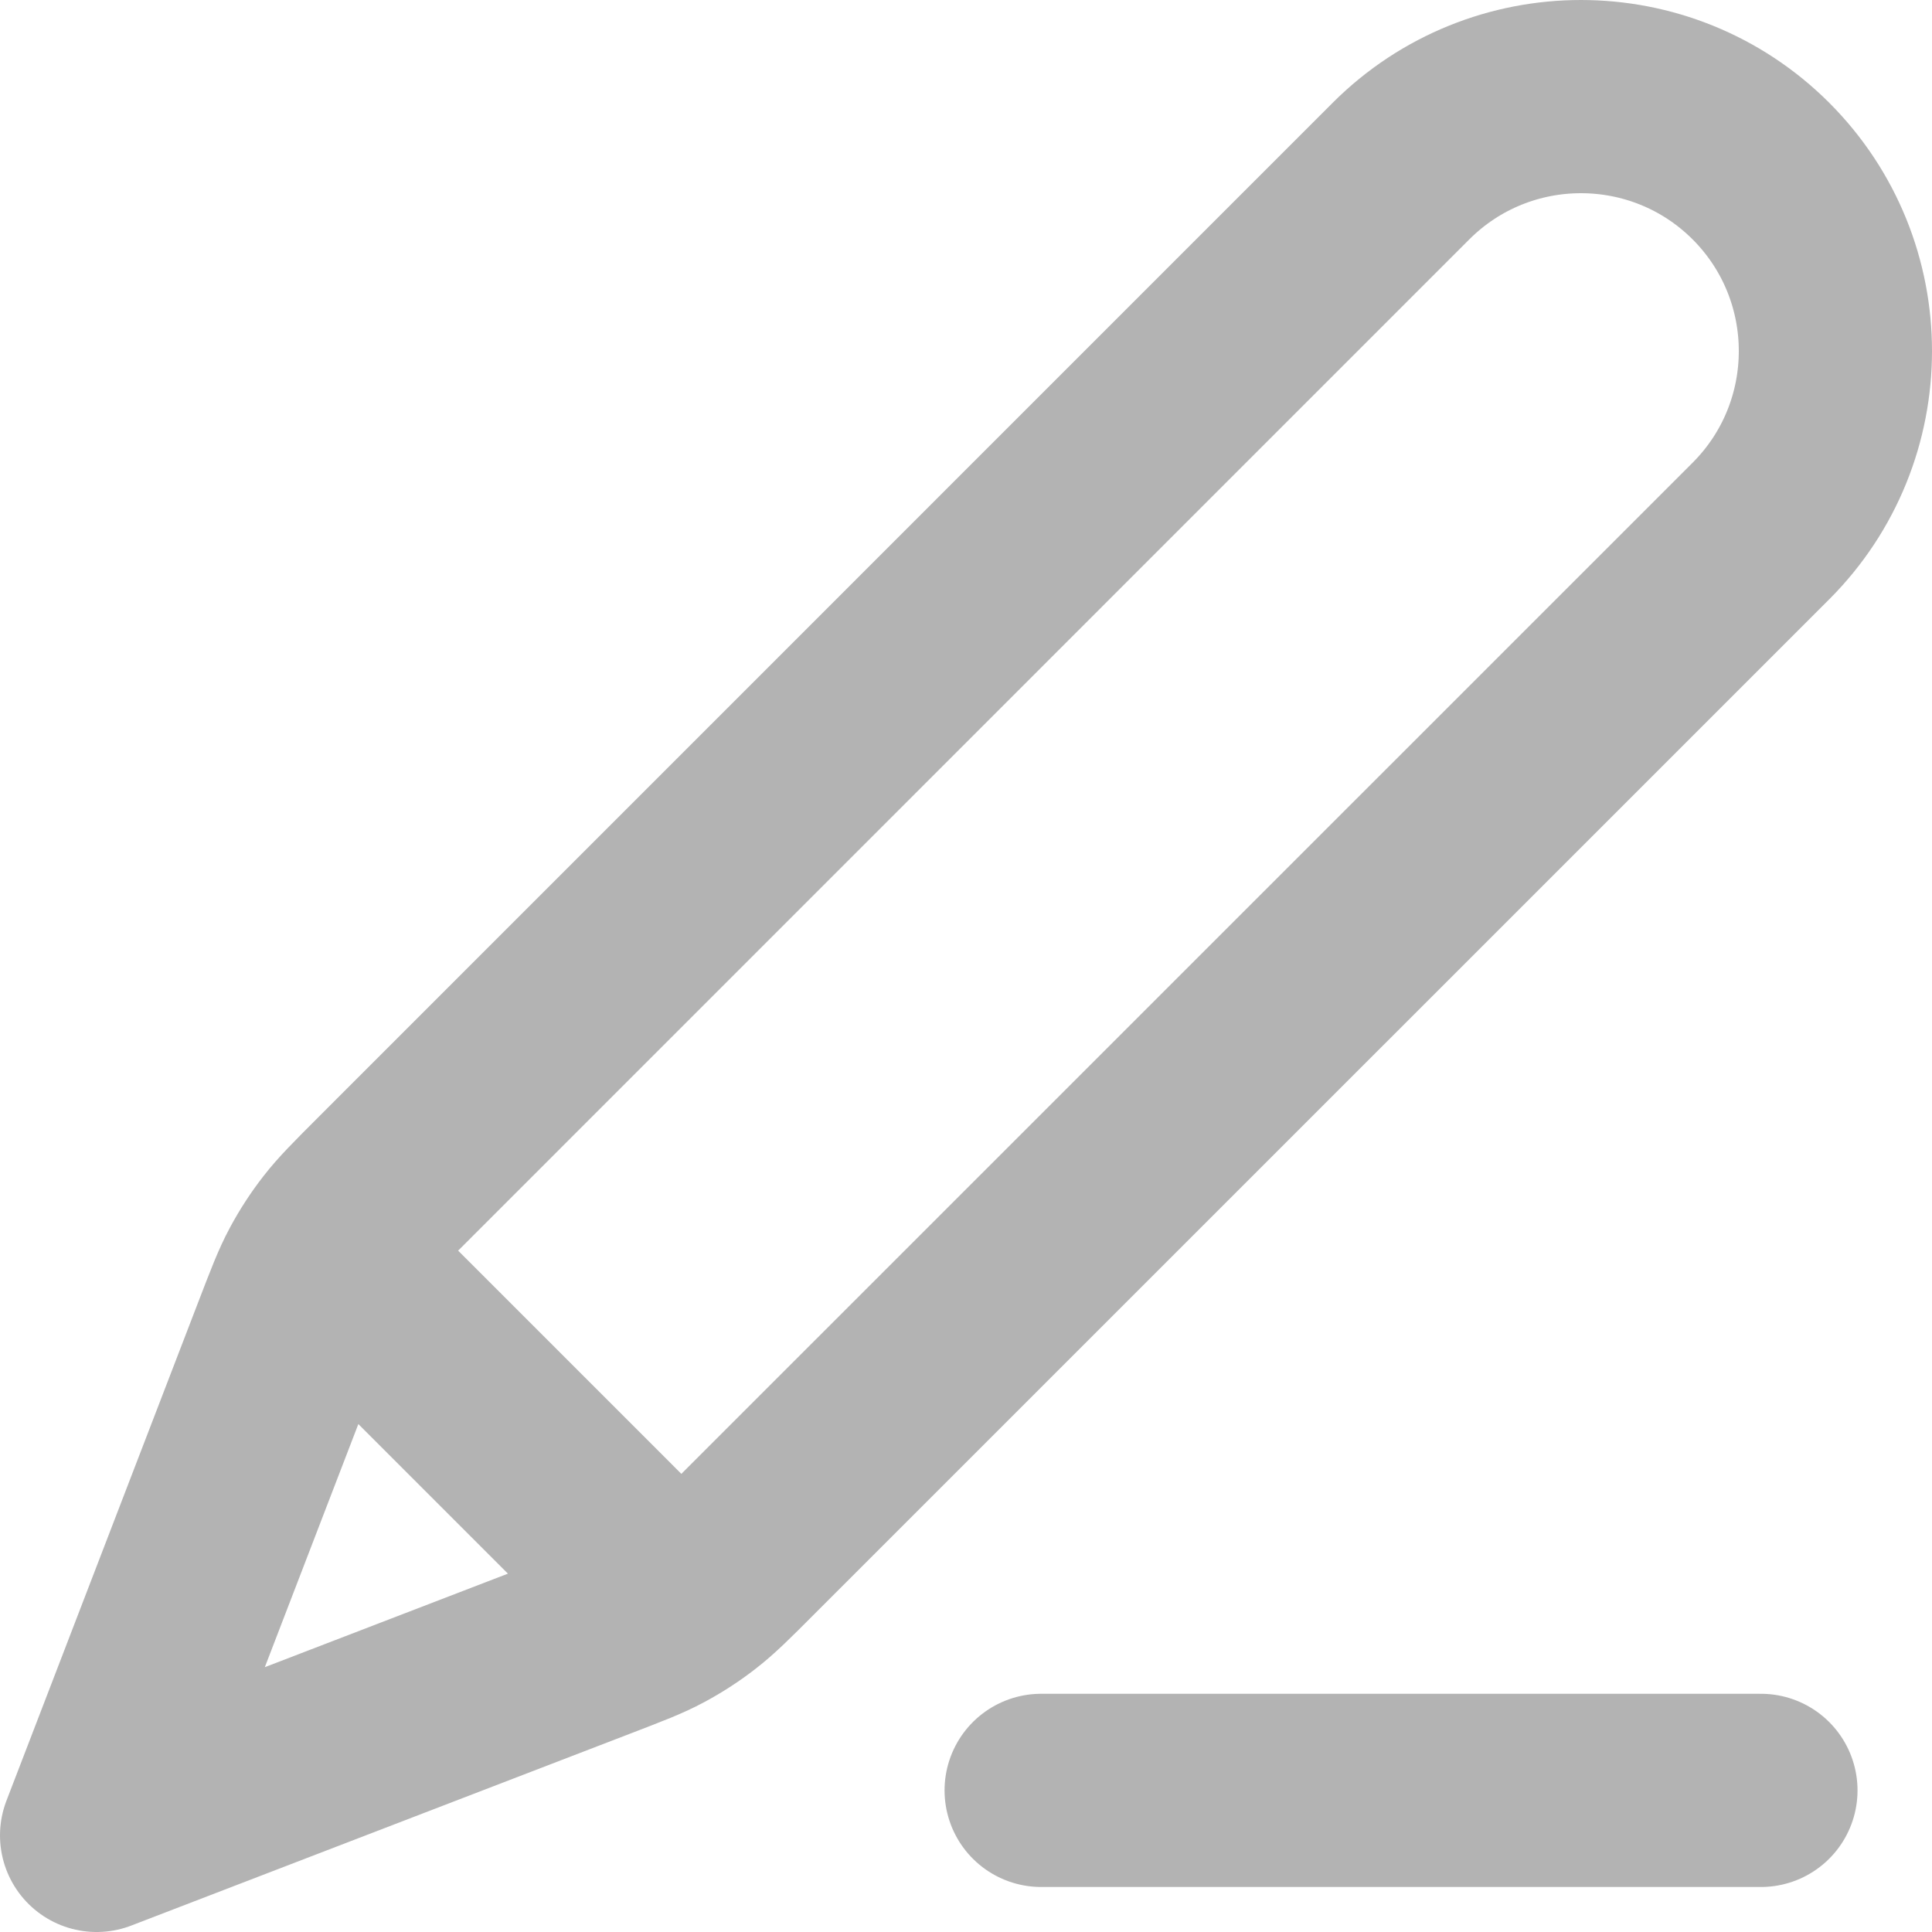 <svg width="20" height="20" viewBox="0 0 20 20" fill="none" xmlns="http://www.w3.org/2000/svg">
<path d="M18.229 18.534H10.778M1 19L6.168 17.012C6.498 16.885 6.664 16.822 6.818 16.739C6.956 16.665 7.087 16.58 7.21 16.484C7.348 16.377 7.474 16.252 7.724 16.001L18.229 5.497C19.257 4.468 19.257 2.8 18.229 1.771C17.2 0.743 15.532 0.743 14.503 1.771L3.999 12.276C3.749 12.526 3.623 12.652 3.516 12.79C3.42 12.913 3.335 13.044 3.261 13.182C3.178 13.336 3.115 13.502 2.988 13.832L1 19ZM1 19L2.917 14.017C3.054 13.66 3.122 13.482 3.24 13.4C3.343 13.329 3.47 13.302 3.593 13.325C3.734 13.352 3.869 13.487 4.139 13.757L6.243 15.861C6.513 16.131 6.648 16.266 6.675 16.407C6.698 16.53 6.671 16.657 6.6 16.76C6.518 16.878 6.34 16.946 5.983 17.083L1 19Z" stroke="#B3B3B3" stroke-width="2" stroke-linecap="round" stroke-linejoin="round"/>
</svg>
